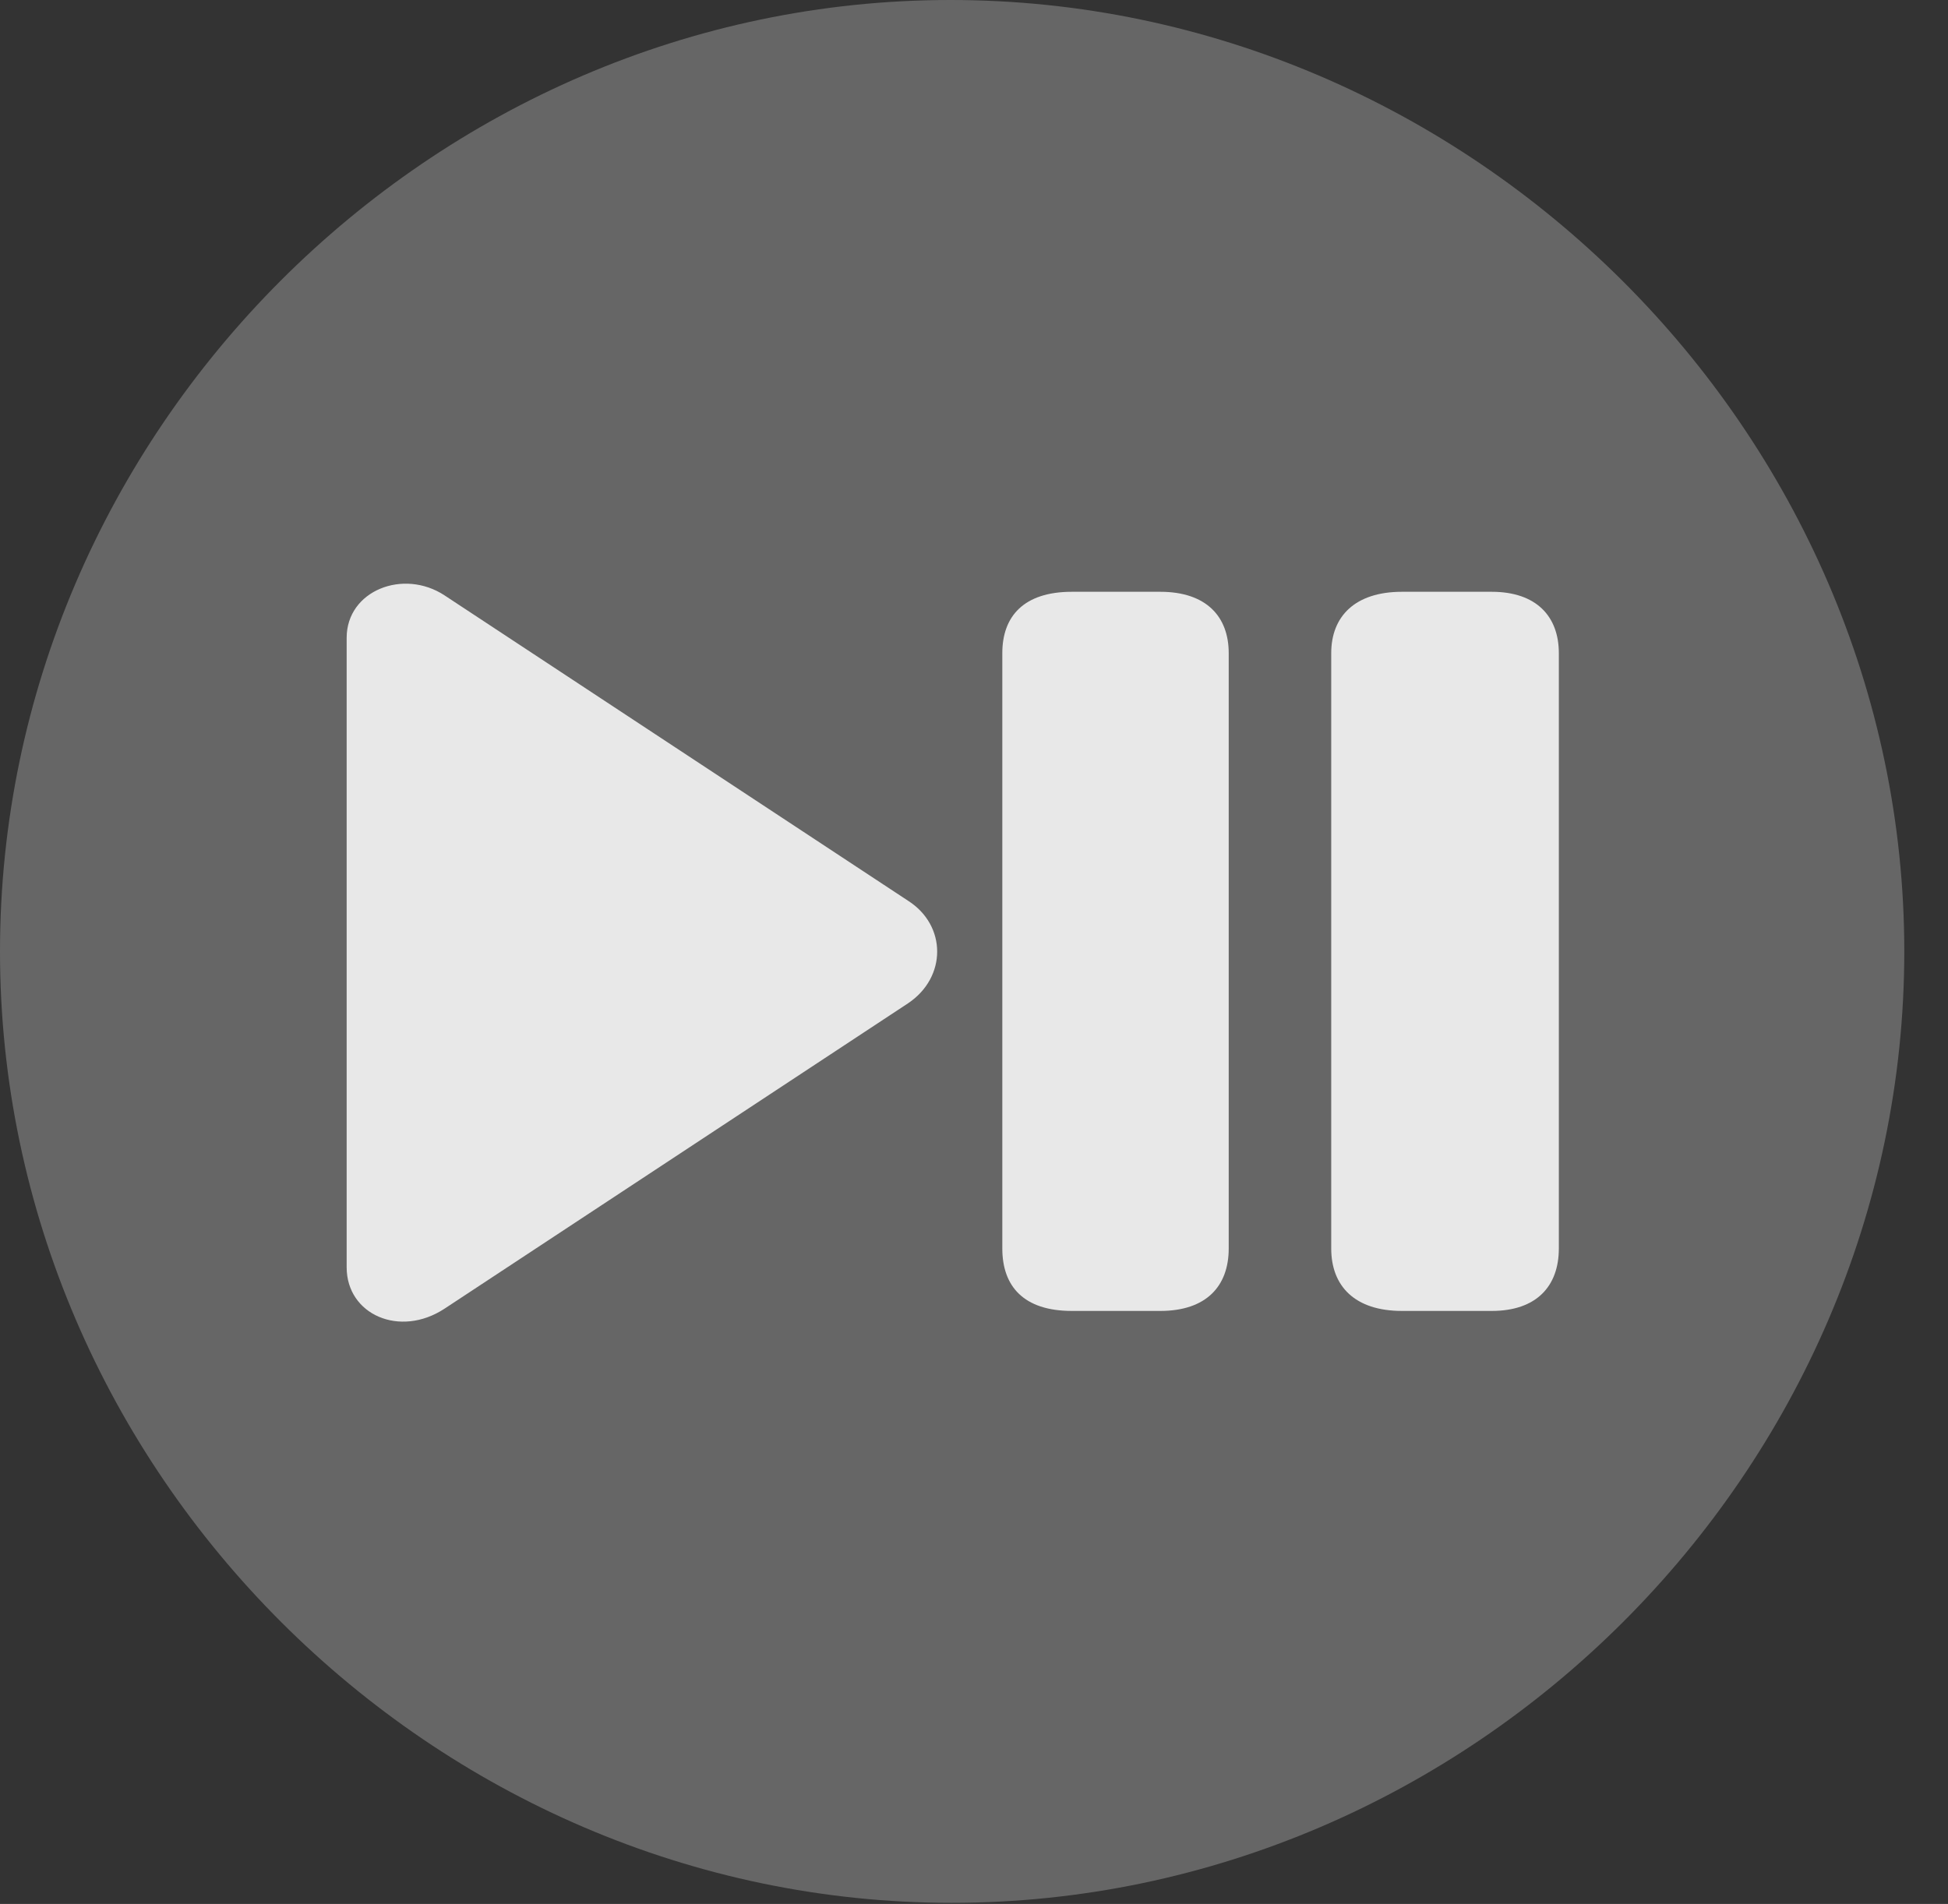<?xml version="1.0" encoding="UTF-8"?>
<!--Generator: Apple Native CoreSVG 232.5-->
<!DOCTYPE svg
PUBLIC "-//W3C//DTD SVG 1.1//EN"
       "http://www.w3.org/Graphics/SVG/1.1/DTD/svg11.dtd">
<svg version="1.1" xmlns="http://www.w3.org/2000/svg" xmlns:xlink="http://www.w3.org/1999/xlink" width="16.133" height="15.771">
 <rect width="100%" height="100%" fill="#333333" stroke="none"/>
 <g>
  <rect height="15.771" opacity="0" width="16.133" x="0" y="0"/>
  <path d="M7.881 15.762C12.188 15.762 15.771 12.188 15.771 7.881C15.771 3.574 12.178 0 7.871 0C3.574 0 0 3.574 0 7.881C0 12.188 3.584 15.762 7.881 15.762Z" fill="#ffffff" fill-opacity="0.25"/>
  <path d="M3.682 10.84C3.311 11.084 2.871 10.889 2.871 10.498L2.871 5.283C2.871 4.893 3.34 4.707 3.682 4.932L7.52 7.461C7.842 7.666 7.842 8.096 7.52 8.311ZM8.877 10.859C8.477 10.859 8.301 10.654 8.301 10.342L8.301 5.41C8.301 5.107 8.477 4.902 8.877 4.902L9.609 4.902C9.99 4.902 10.176 5.107 10.176 5.41L10.176 10.342C10.176 10.654 9.99 10.859 9.609 10.859ZM11.611 10.859C11.221 10.859 11.025 10.654 11.025 10.342L11.025 5.41C11.025 5.107 11.221 4.902 11.611 4.902L12.354 4.902C12.725 4.902 12.91 5.107 12.91 5.41L12.91 10.342C12.91 10.654 12.725 10.859 12.354 10.859Z" fill="#ffffff" fill-opacity="0.85"/>
 </g>
</svg>
